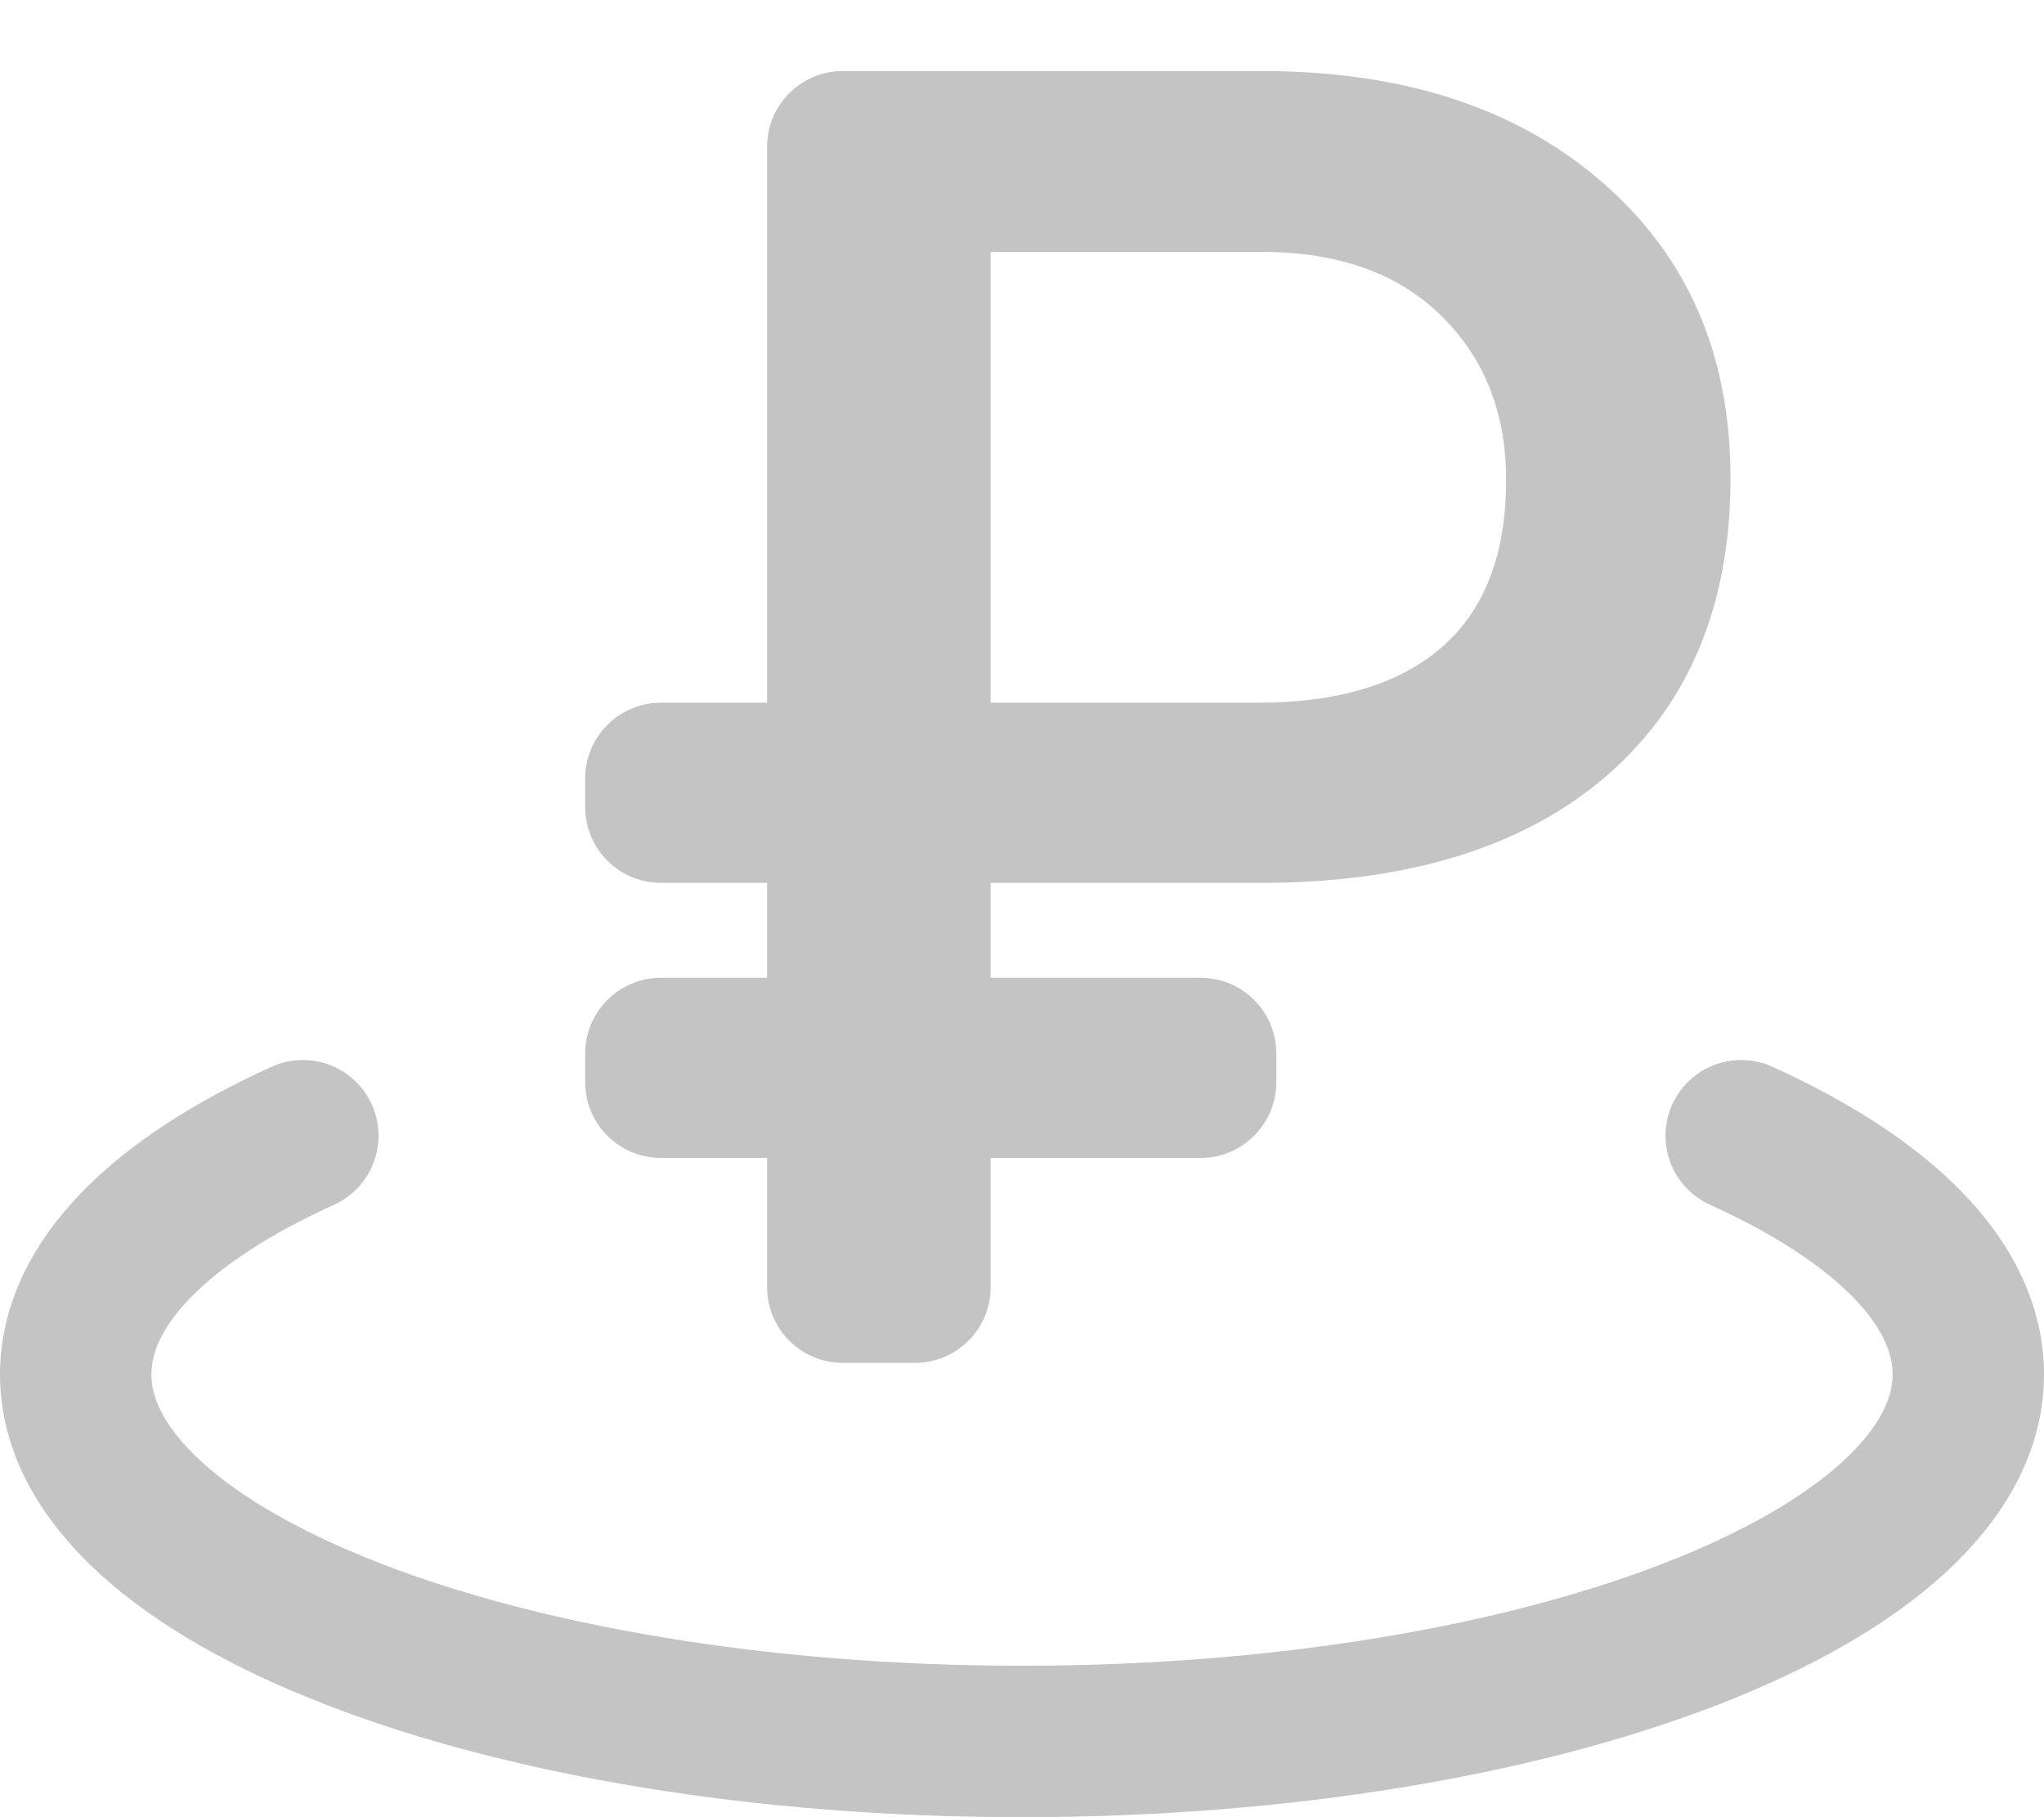 <svg width="27" height="24" viewBox="0 0 27 24" fill="none" xmlns="http://www.w3.org/2000/svg">
<path d="M4 15C2.13 15.848 1 16.948 1 18.151C1 20.829 6.596 23 13.5 23C20.404 23 26 20.829 26 18.151C26 16.948 24.87 15.848 23 15" stroke="#C4C4C4" stroke-width="2" stroke-linecap="round" stroke-linejoin="round"/>
<path d="M16.859 14.293C16.859 14.845 16.412 15.293 15.859 15.293H13.086V17C13.086 17.552 12.638 18 12.086 18H11.133C10.581 18 10.133 17.552 10.133 17V15.293H8.73C8.178 15.293 7.73 14.845 7.73 14.293V13.914C7.73 13.362 8.178 12.914 8.73 12.914H10.133V11.66H8.73C8.178 11.66 7.73 11.212 7.73 10.66V10.281C7.73 9.729 8.178 9.281 8.73 9.281H10.133V1.938C10.133 1.385 10.581 0.938 11.133 0.938H16.66C18.543 0.938 20.047 1.43 21.172 2.414C22.297 3.391 22.859 4.691 22.859 6.316C22.859 7.973 22.324 9.273 21.254 10.219C20.184 11.156 18.695 11.637 16.789 11.66H13.086V12.914H15.859C16.412 12.914 16.859 13.362 16.859 13.914V14.293ZM13.086 9.281H16.613C17.676 9.281 18.488 9.035 19.051 8.543C19.613 8.051 19.895 7.316 19.895 6.34C19.895 5.465 19.617 4.75 19.062 4.195C18.516 3.641 17.758 3.352 16.789 3.328H13.086V9.281Z" fill="#C4C4C4"/>
</svg>

